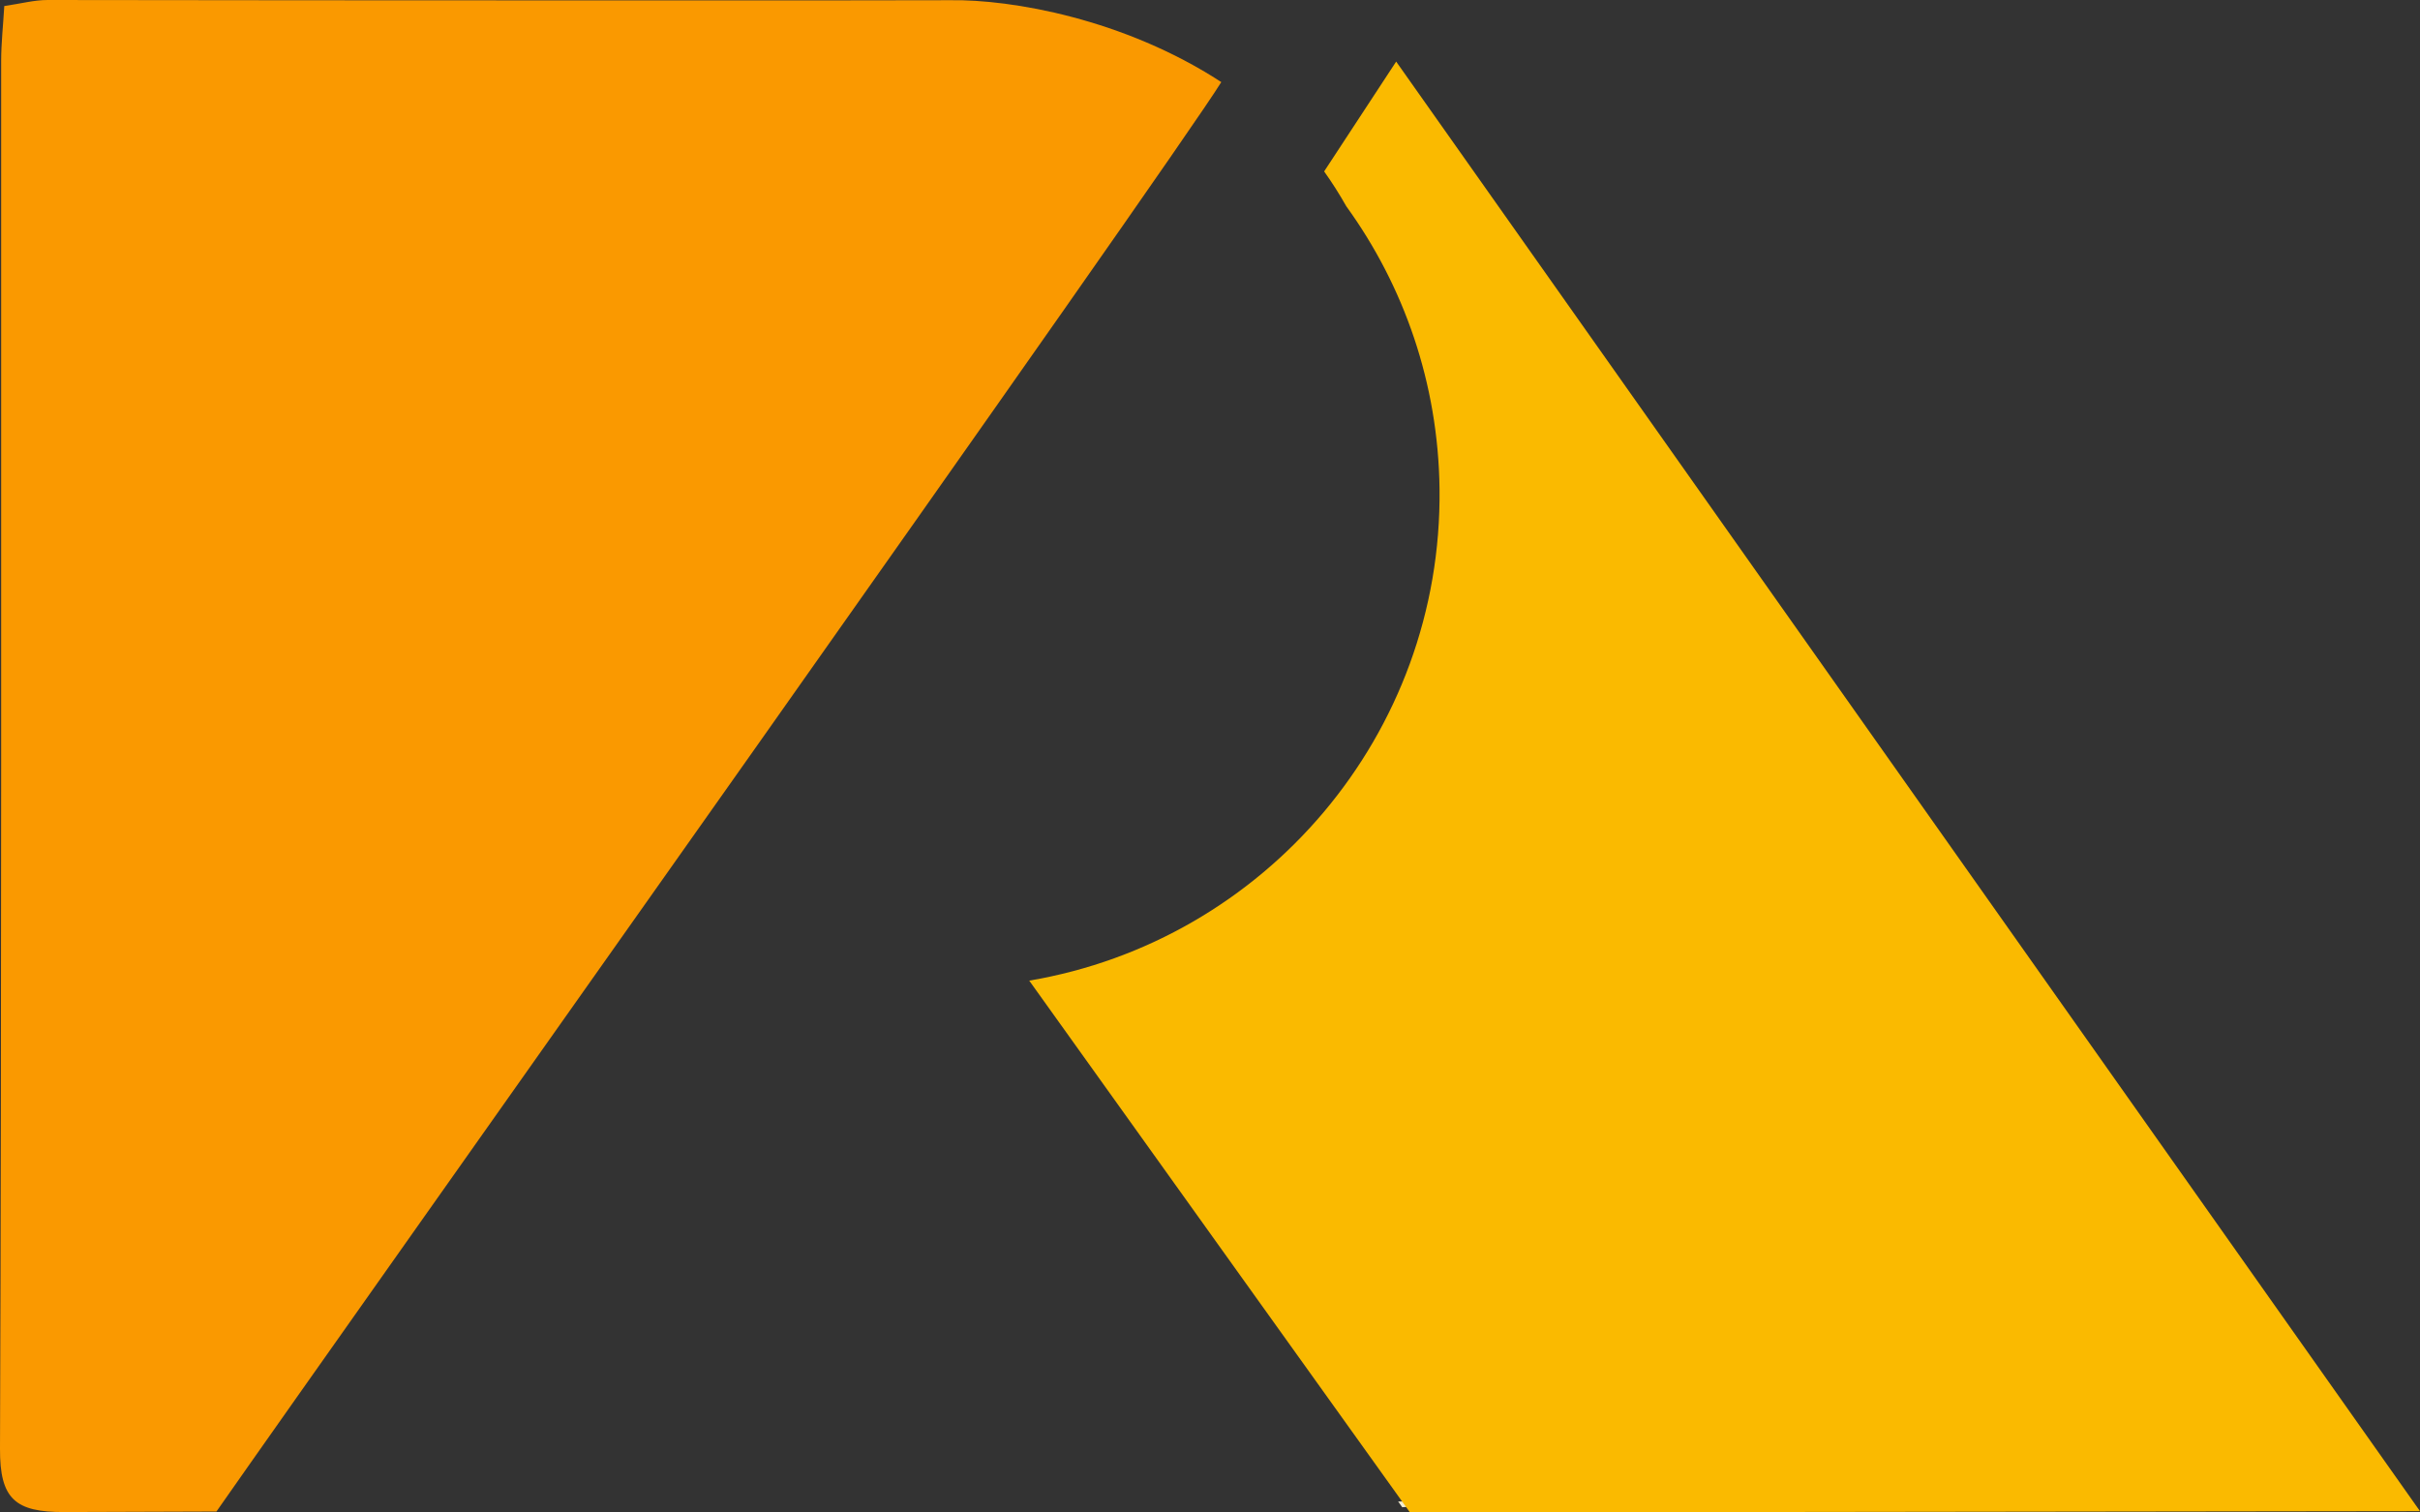 <?xml version="1.0" encoding="utf-8"?>
<!-- Generator: Adobe Illustrator 14.0.0, SVG Export Plug-In . SVG Version: 6.00 Build 43363)  -->
<!DOCTYPE svg PUBLIC "-//W3C//DTD SVG 1.1//EN" "http://www.w3.org/Graphics/SVG/1.1/DTD/svg11.dtd">
<svg version="1.1" id="Layer_1" xmlns="http://www.w3.org/2000/svg" xmlns:xlink="http://www.w3.org/1999/xlink" x="0px" y="0px"
	 width="400px" height="250px" viewBox="0 0 400 250" enable-background="new 0 0 400 250" xml:space="preserve">
<rect x="0" y="0" width="400" height="250" fill="#333333" stroke="none"/>
<g>
	<g>
		<path fill="#FA9900" d="M201.866,13.567C185.764,3.083,167.152-0.114,157.127,0.035C153.816,0.085,53.376,0.079,7.877,0
			C5.662-0.004,3.445,0.601,0.709,0.998c-0.195,3.28-0.516,6.188-0.517,9.097C0.165,86.556,0.289,163.019,0,239.479
			c-0.032,8.301,2.511,10.483,10.646,10.449c8.376-0.034,16.752-0.062,25.128-0.085C58.907,216.727,194.175,26.098,201.866,13.567z"
			/>
		<path fill="#F2ECCF" d="M231.095,248.182c0.258,0.362,0.484,0.677,0.68,0.949c0.447-0.033,0.907-0.067,1.389-0.1
			c-0.204-0.283-0.406-0.566-0.611-0.851L231.095,248.182z"/>
	</g>
	<path fill="#FABA00" d="M230.771,10.18l-11.906,18.154c1.317,1.845,2.537,3.769,3.661,5.76c9.512,13.144,15.203,29.246,15.413,46.7
		c0.489,40.667-28.92,74.73-67.818,81.295c20.727,28.983,55.307,77.26,62.935,87.91L400,249.784L230.771,10.18z"/>
</g>
</svg>
